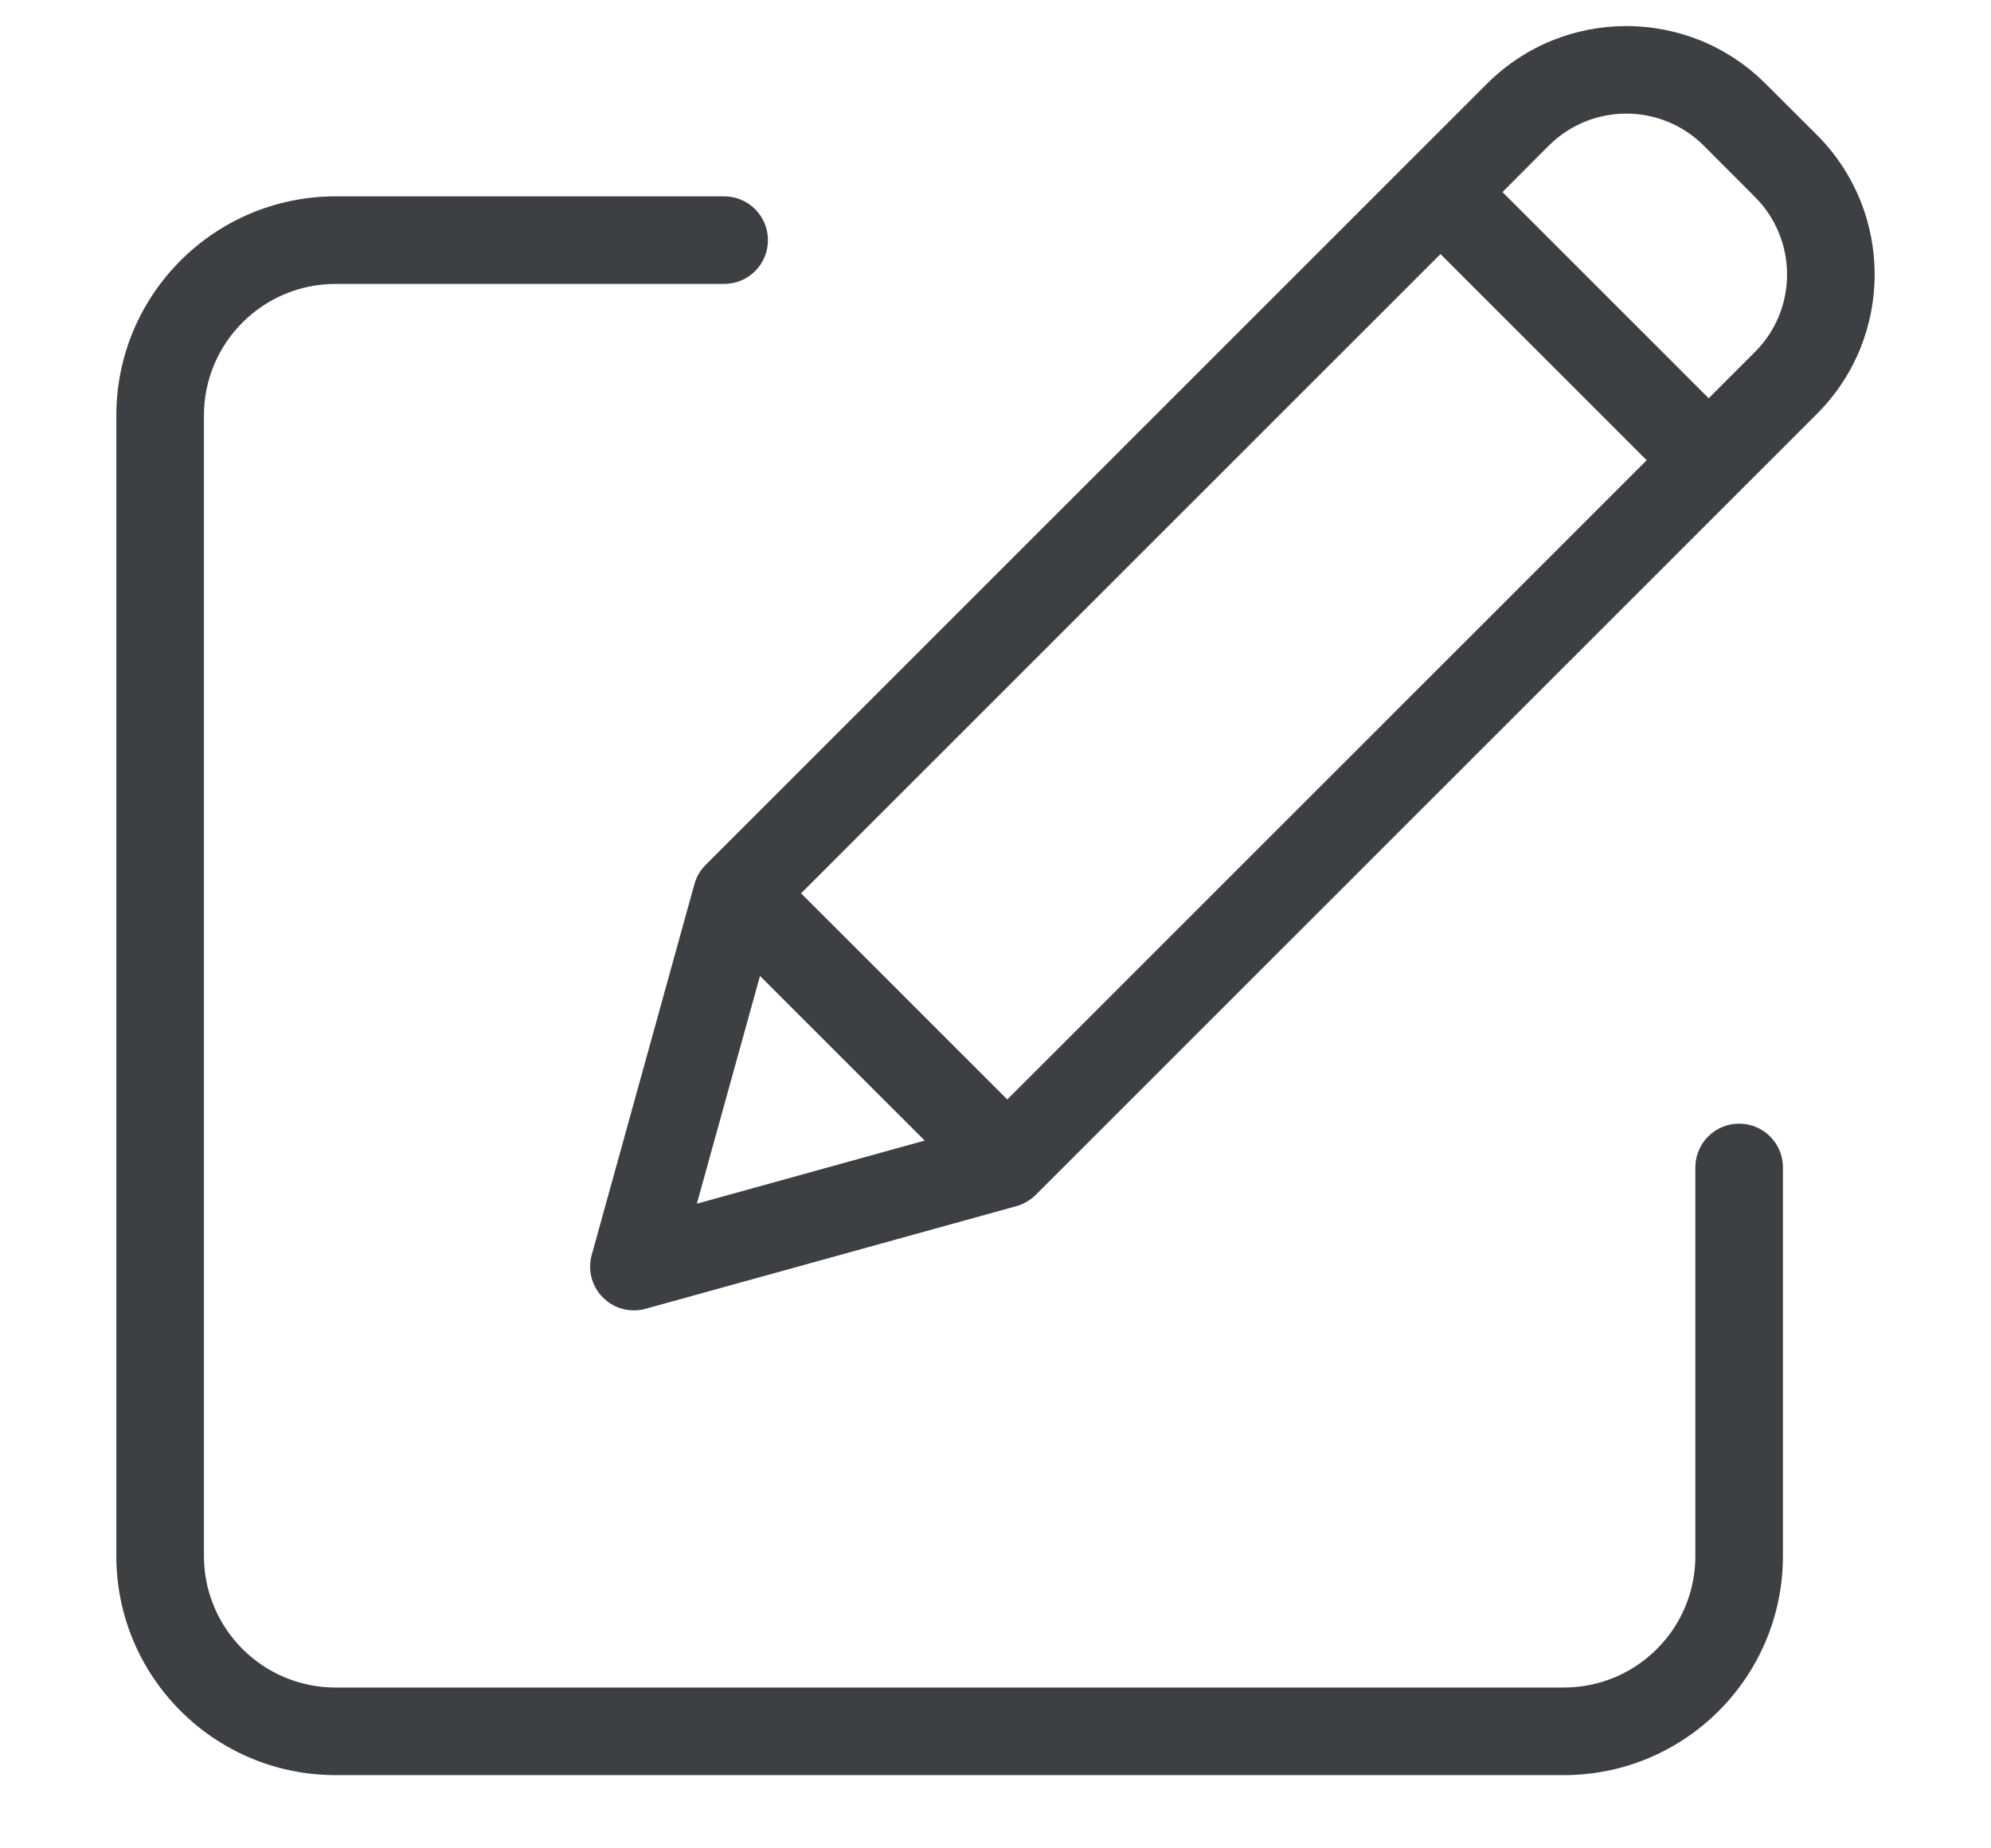 <svg width="14" height="13" viewBox="0 0 14 13" fill="none" xmlns="http://www.w3.org/2000/svg">
<g clip-path="url(#clip0)">
<path d="M12.229 7.903C12.059 7.903 11.921 8.041 11.921 8.211V10.945C11.921 11.455 11.508 11.868 10.998 11.869H2.358C1.848 11.868 1.435 11.455 1.434 10.945V2.921C1.435 2.411 1.848 1.998 2.358 1.997H5.092C5.262 1.997 5.4 1.859 5.4 1.689C5.4 1.519 5.262 1.381 5.092 1.381H2.358C1.508 1.382 0.819 2.071 0.818 2.921V10.945C0.819 11.795 1.508 12.484 2.358 12.485H10.998C11.848 12.484 12.536 11.795 12.537 10.945V8.211C12.537 8.041 12.399 7.903 12.229 7.903Z" fill="#3E3F42"/>
<path d="M12.415 0.589C11.874 0.048 10.997 0.048 10.456 0.589L4.962 6.083C4.925 6.12 4.897 6.167 4.883 6.218L4.161 8.826C4.131 8.933 4.161 9.048 4.24 9.126C4.318 9.205 4.433 9.235 4.54 9.205L7.148 8.483C7.199 8.468 7.246 8.441 7.283 8.404L12.777 2.91C13.317 2.369 13.317 1.492 12.777 0.95L12.415 0.589ZM5.633 6.283L10.129 1.787L11.579 3.237L7.083 7.733L5.633 6.283ZM5.344 6.864L6.502 8.022L4.9 8.466L5.344 6.864ZM12.341 2.475L12.015 2.801L10.565 1.351L10.891 1.024C11.192 0.724 11.679 0.724 11.98 1.024L12.341 1.386C12.641 1.687 12.641 2.174 12.341 2.475Z" fill="#3E3F42"/>
</g>
<defs>
<clipPath id="clip0">
<rect x="0.818" y="0.136" width="12.364" height="12.364" fill="white"/>
</clipPath>
</defs>
</svg>
